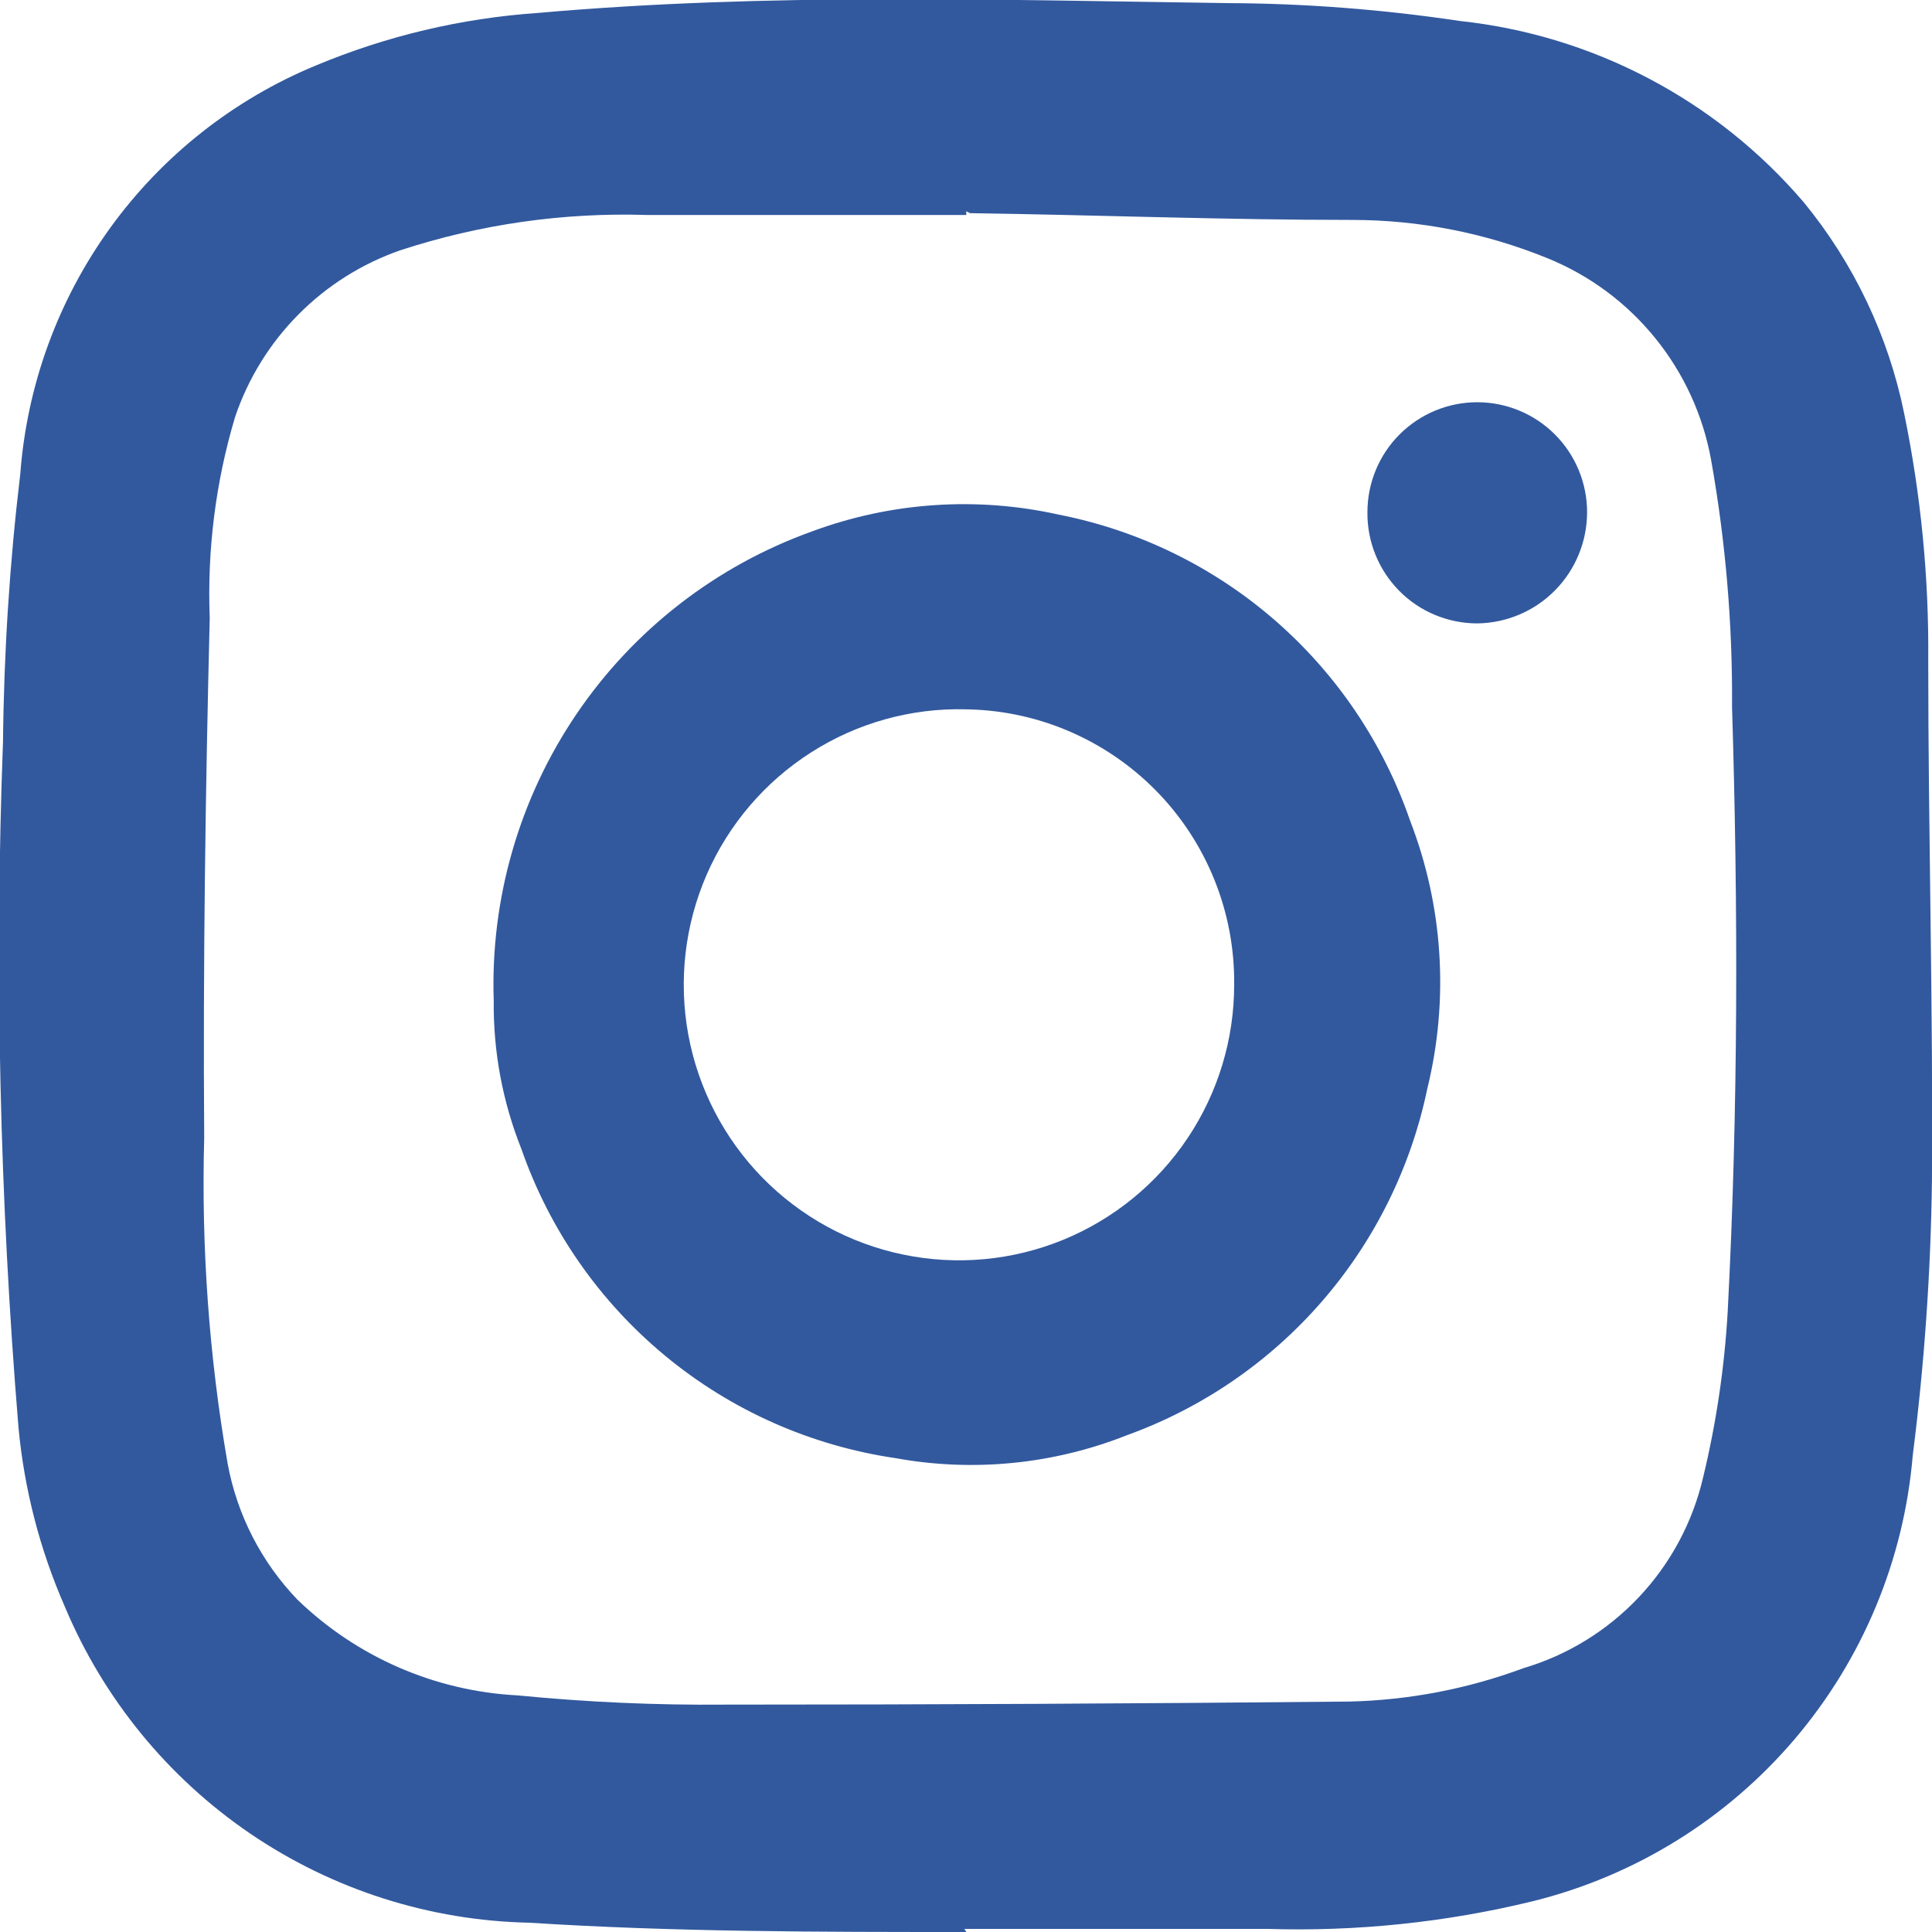 <svg width="36" height="36" viewBox="0 0 36 36" fill="none" xmlns="http://www.w3.org/2000/svg">
<g clip-path="url(#clip0_1638_9693)">
<path d="M18.005 36C15.291 36 12.566 36 9.864 35.827C8.006 35.789 6.199 35.212 4.662 34.166C3.125 33.119 1.925 31.649 1.206 29.933C0.742 28.873 0.451 27.746 0.344 26.594C-0.006 22.344 -0.102 18.077 0.056 13.815C0.073 12.149 0.18 10.485 0.378 8.83C0.502 7.175 1.083 5.588 2.055 4.244C3.028 2.9 4.354 1.853 5.886 1.22C7.199 0.671 8.594 0.34 10.014 0.242C14.302 -0.138 18.591 -3.57861e-05 22.891 0.058C24.335 0.065 25.776 0.177 27.203 0.391C29.689 0.657 31.98 1.864 33.607 3.765C34.543 4.905 35.186 6.256 35.481 7.702C35.793 9.217 35.944 10.76 35.93 12.307C35.93 15.53 36.022 18.766 35.999 22.001C35.977 23.71 35.858 25.416 35.642 27.112C35.479 29.064 34.709 30.915 33.441 32.406C32.172 33.897 30.47 34.952 28.571 35.424C26.947 35.821 25.276 35.995 23.604 35.942C21.73 35.942 19.844 35.942 17.97 35.942L18.005 36ZM18.005 3.937V4.006C16.016 4.006 14.038 4.006 12.06 4.006C10.501 3.956 8.945 4.178 7.461 4.663C6.745 4.912 6.095 5.321 5.561 5.86C5.027 6.398 4.623 7.052 4.38 7.771C4.018 8.984 3.859 10.248 3.908 11.513C3.828 14.748 3.782 17.971 3.805 21.206C3.749 23.238 3.895 25.27 4.242 27.273C4.418 28.227 4.87 29.107 5.541 29.806C6.649 30.878 8.107 31.512 9.646 31.591C10.93 31.717 12.219 31.775 13.509 31.763C17.395 31.763 21.274 31.744 25.145 31.706C26.253 31.68 27.348 31.47 28.387 31.084C29.208 30.841 29.949 30.385 30.537 29.762C31.125 29.139 31.537 28.372 31.733 27.538C31.979 26.522 32.133 25.485 32.193 24.441C32.389 20.688 32.389 16.924 32.274 13.17C32.285 11.627 32.154 10.085 31.883 8.565C31.732 7.733 31.373 6.953 30.84 6.297C30.308 5.641 29.618 5.13 28.836 4.812C27.678 4.34 26.441 4.098 25.191 4.098C22.811 4.098 20.442 4.006 18.074 3.972" fill="#32599E"/>
<path d="M9.2 18.651C9.135 16.751 9.675 14.88 10.741 13.307C11.807 11.734 13.345 10.542 15.133 9.901C16.604 9.356 18.201 9.248 19.732 9.59C21.225 9.884 22.615 10.564 23.763 11.564C24.911 12.564 25.777 13.849 26.274 15.289C26.891 16.882 27.003 18.626 26.596 20.285C26.291 21.751 25.617 23.115 24.637 24.245C23.657 25.376 22.403 26.236 20.996 26.744C19.627 27.286 18.134 27.434 16.685 27.17C15.109 26.939 13.626 26.281 12.398 25.266C11.169 24.251 10.242 22.919 9.717 21.414C9.366 20.535 9.19 19.597 9.2 18.651ZM17.995 13.217C16.976 13.191 15.972 13.471 15.112 14.021C14.252 14.57 13.575 15.363 13.167 16.3C12.76 17.236 12.641 18.273 12.825 19.277C13.01 20.282 13.489 21.209 14.202 21.939C14.915 22.669 15.829 23.17 16.828 23.377C17.827 23.585 18.865 23.489 19.809 23.103C20.753 22.716 21.561 22.057 22.129 21.208C22.697 20.36 22.999 19.361 22.997 18.34C23.003 17.67 22.877 17.006 22.625 16.385C22.374 15.765 22.003 15.2 21.532 14.724C21.062 14.248 20.502 13.87 19.886 13.611C19.269 13.352 18.607 13.218 17.938 13.217" fill="#32599E"/>
<path d="M25.48 9.544C25.48 9 25.695 8.479 26.079 8.095C26.463 7.711 26.983 7.495 27.526 7.495C28.069 7.495 28.59 7.711 28.973 8.095C29.357 8.479 29.573 9 29.573 9.544C29.573 10.089 29.358 10.613 28.975 11.001C28.592 11.389 28.071 11.61 27.526 11.616C27.256 11.616 26.988 11.562 26.738 11.458C26.488 11.354 26.261 11.201 26.071 11.008C25.881 10.815 25.73 10.586 25.629 10.335C25.527 10.084 25.477 9.815 25.48 9.544Z" fill="#32599E"/>
</g>
<defs>
<clipPath id="clip0_1638_9693">
<rect width="36" height="36" fill="white"/>
</clipPath>
</defs>
</svg>
